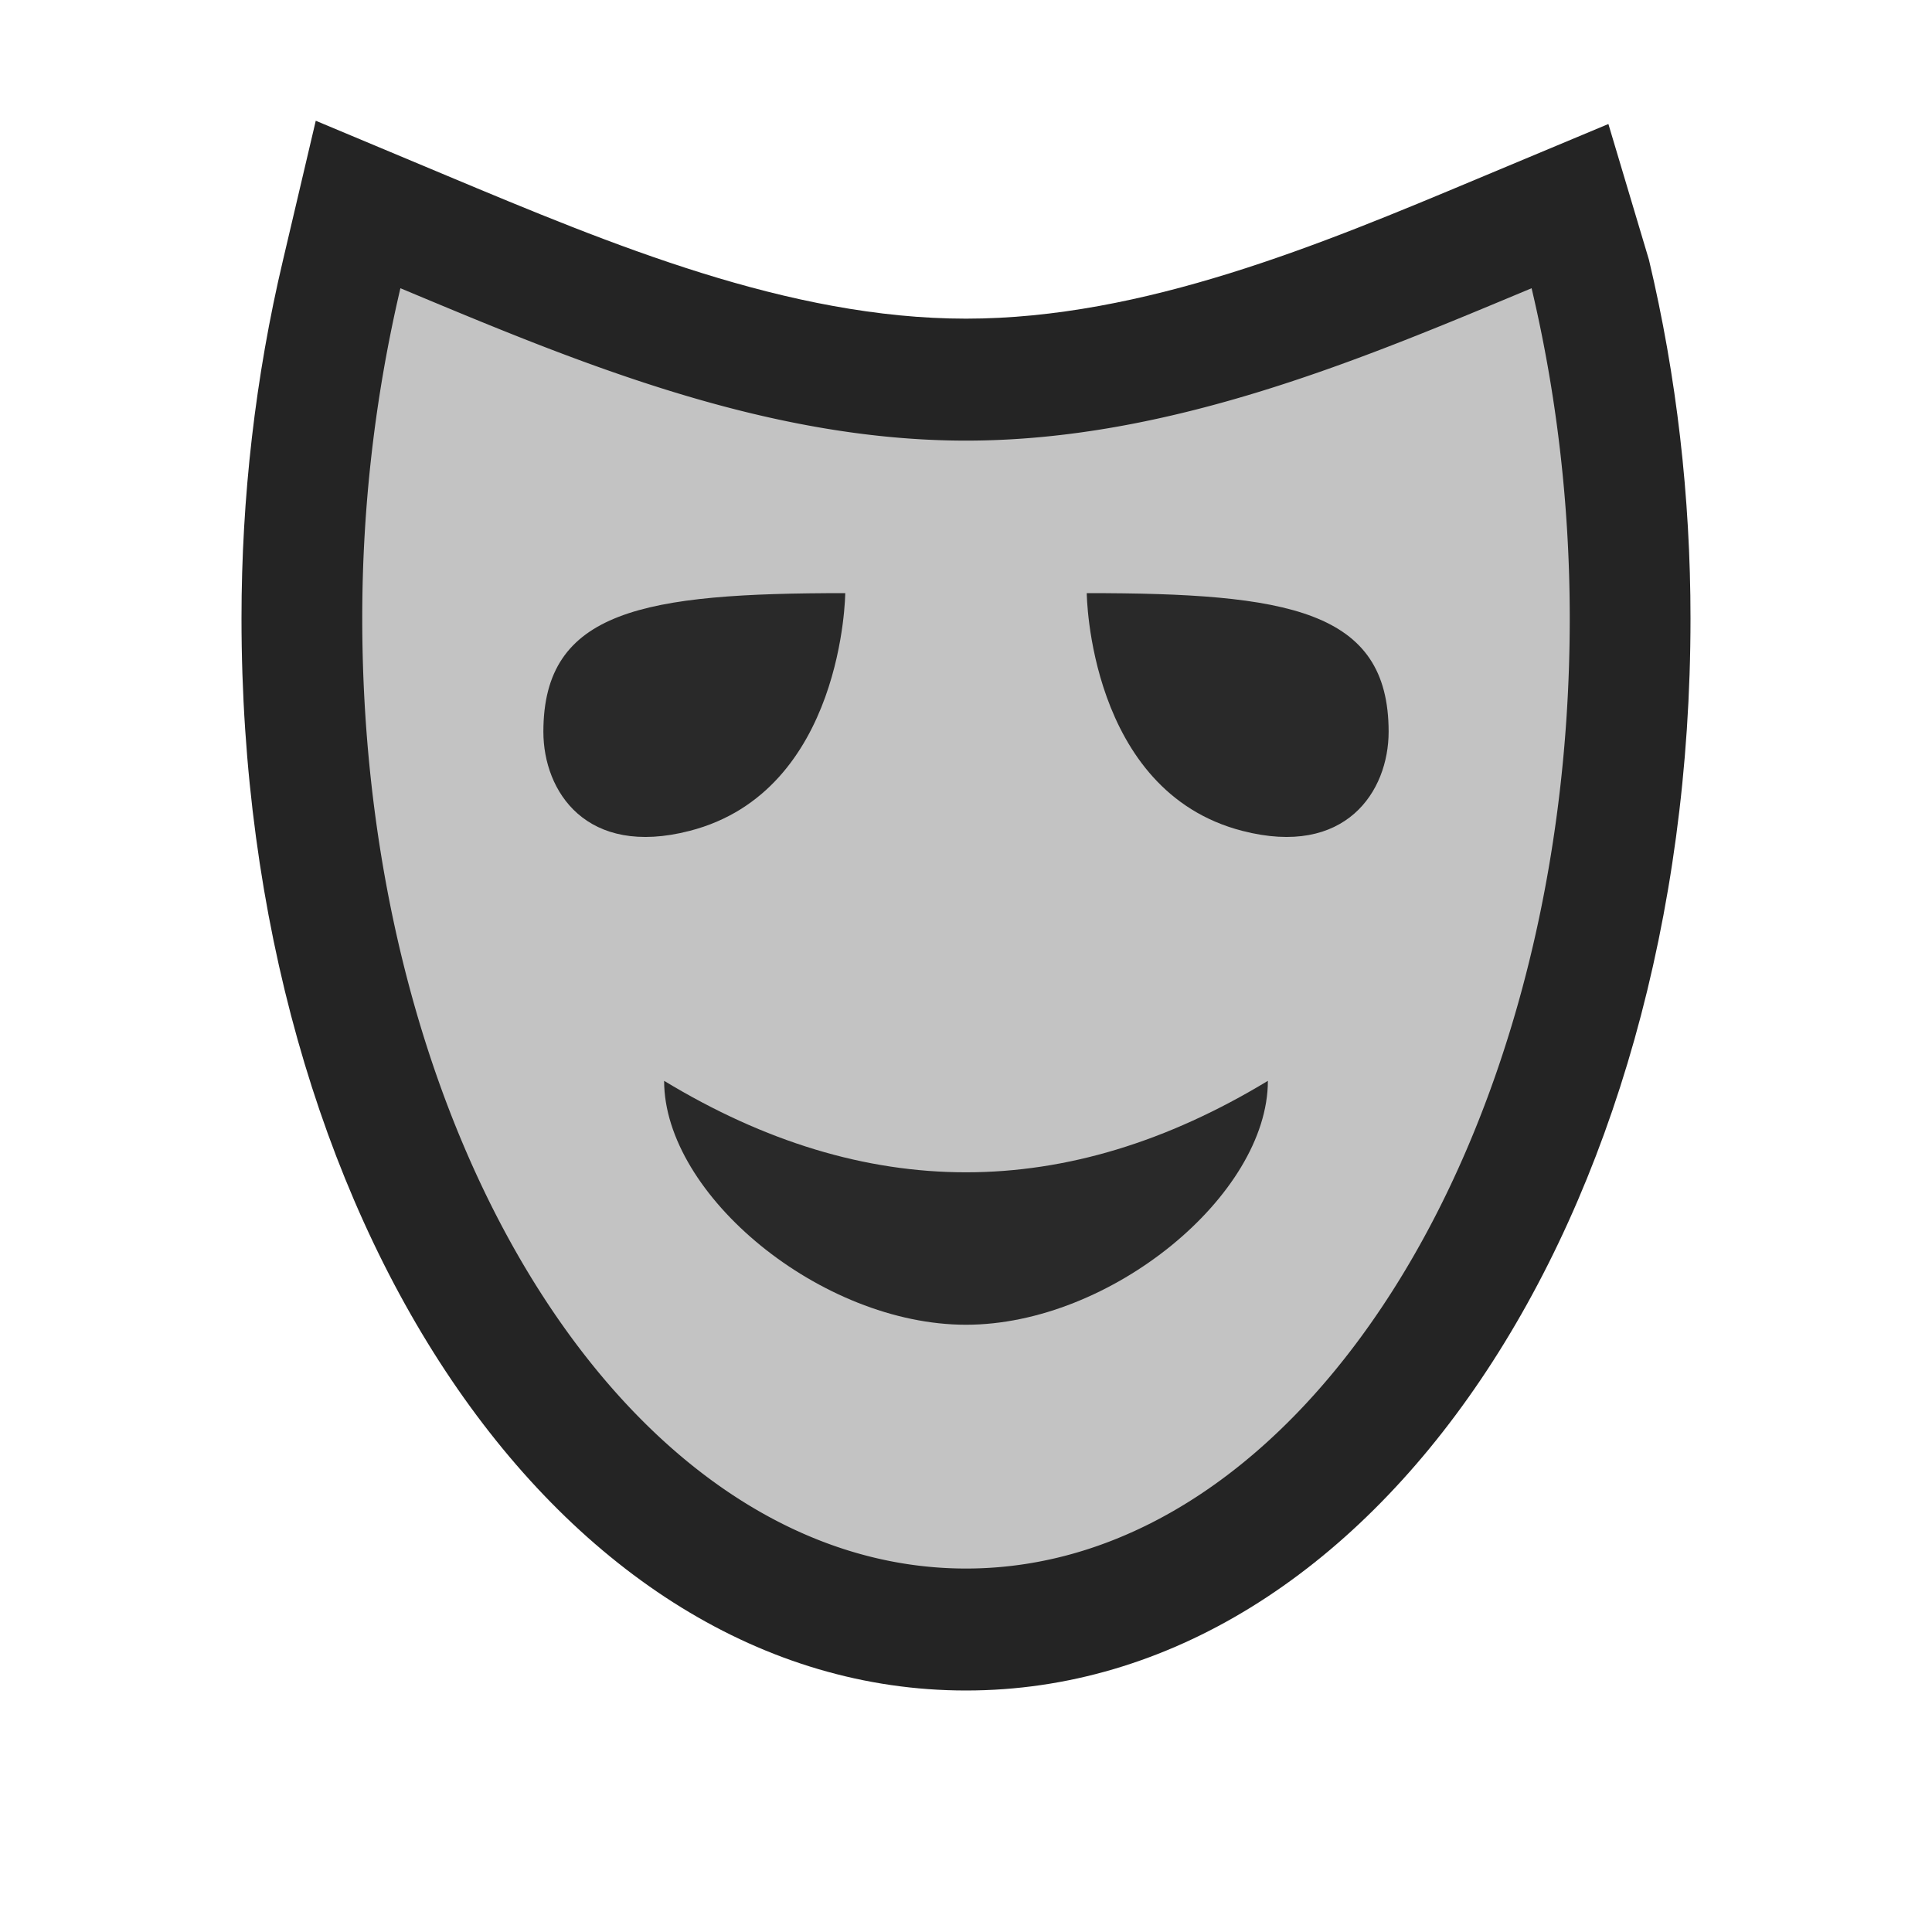 <svg ti:v="1" width="16" height="16" viewBox="0 0 16 16" xmlns="http://www.w3.org/2000/svg" xmlns:ti="urn:schemas-jetbrains-com:tisvg"><rect id="frame" width="16" height="16" fill="none"/><g fill-rule="evenodd"><path d="M8 14c-3.364 0-6-3.9-6-8.879 0-1.002.115-2.001.344-2.968L2.615 1l1.084.454C5.061 2.024 6.531 2.639 8 2.639c1.469 0 2.939-.615 4.237-1.159l1.083-.453.336 1.125c.229.963.344 1.962.344 2.969C14 10.1 11.364 14 8 14z" fill="#242424"/><path d="M8 3.649c-1.693 0-3.286-.678-4.684-1.262A11.946 11.946 0 0 0 3 5.121c0 4.347 2.239 7.869 5 7.869 2.76 0 5-3.522 5-7.869 0-.961-.114-1.88-.316-2.734C11.286 2.971 9.693 3.649 8 3.649z" fill="#C3C3C3"/><path d="M10.289 6.881c.856.221 1.211-.328 1.211-.821 0-1.009-.833-1.148-2.5-1.148 0 0 .013 1.641 1.289 1.969zM7 4.912c-1.667 0-2.5.139-2.5 1.148 0 .493.354 1.042 1.211.821C6.987 6.553 7 4.912 7 4.912zm3.5 4.039c0 .946-1.301 2.02-2.5 2.02s-2.5-1.074-2.5-2.02c1.667 1.01 3.333 1.01 5 0z" fill="#292929"/></g></svg>